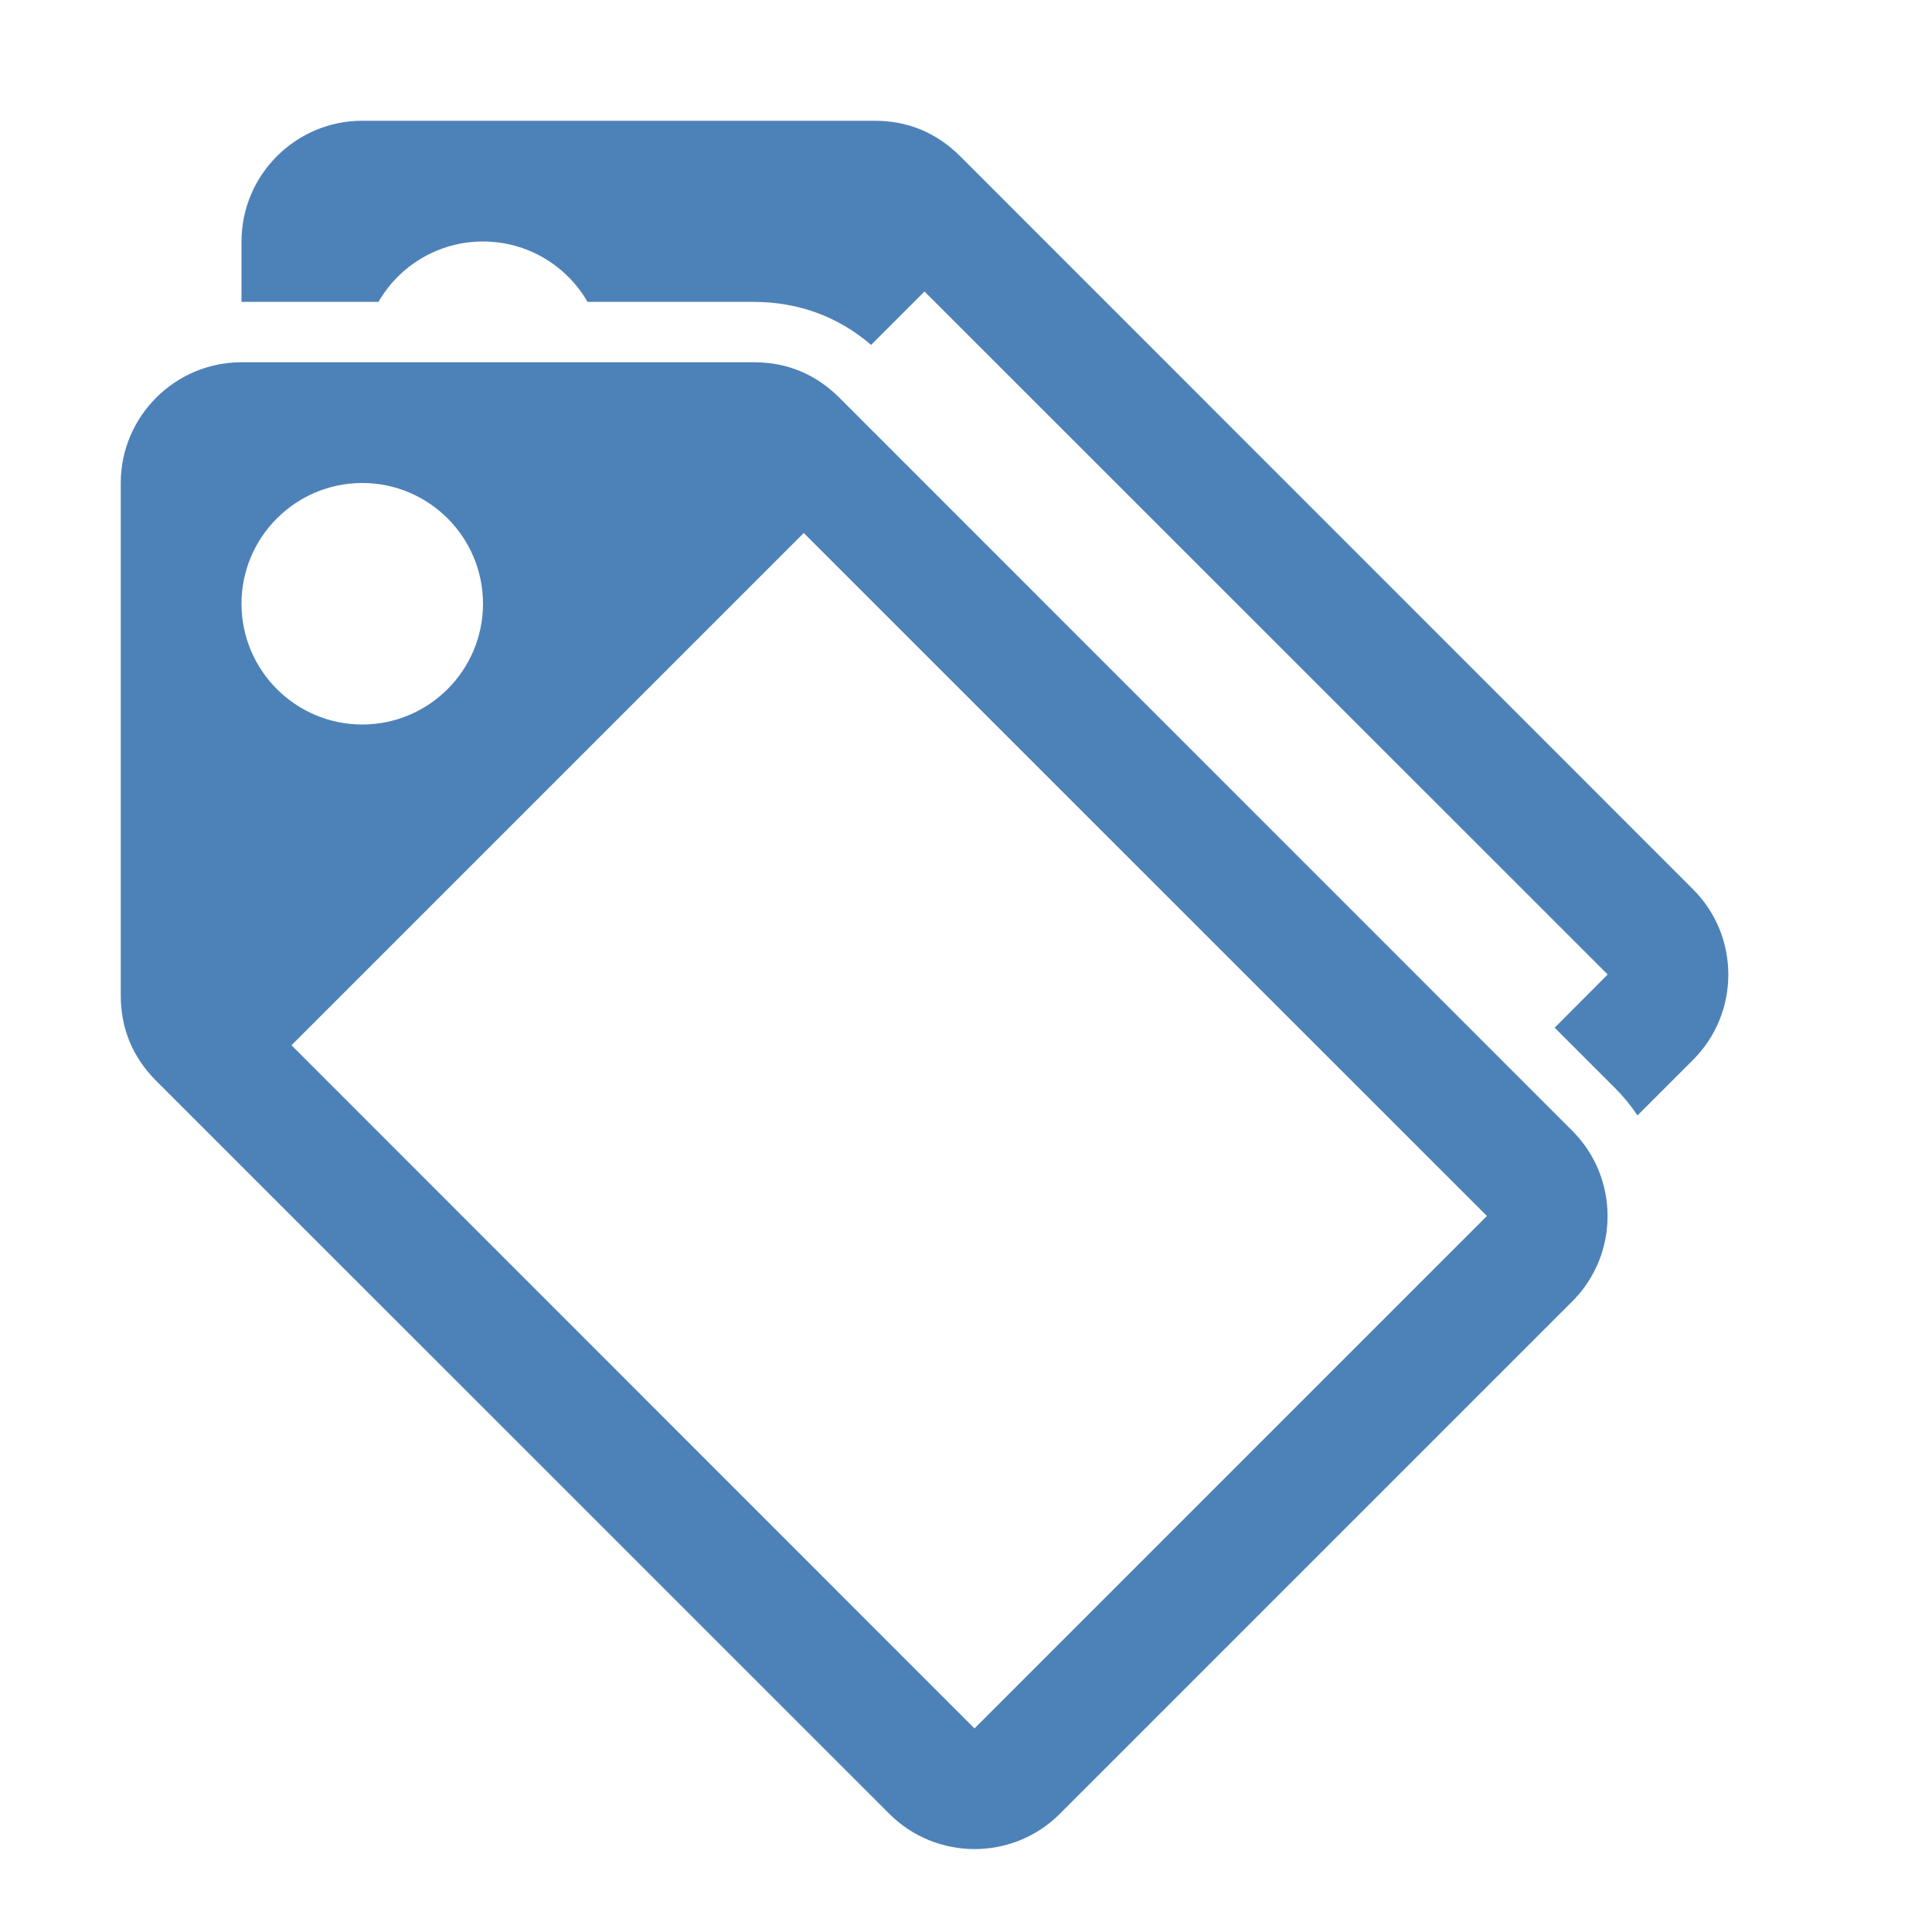 <svg xmlns="http://www.w3.org/2000/svg" width="1024" height="1024" shape-rendering="geometricPrecision" text-rendering="geometricPrecision" image-rendering="optimizeQuality" clip-rule="evenodd" viewBox="0 0 10240 10240"><title>tags icon</title><desc>tags icon from the IconExperience.com O-Collection. Copyright by INCORS GmbH (www.incors.com).</desc><path fill="#4D82B8" d="M1280 1600v-320c0-353 288-640 640-640h2715c177 0 328 63 453 187l3885 3886c250 249 250 656 0 905l-294 294c-34-51-74-100-119-145l-320-320 281-282-3621-3620-283 283c-174-150-387-228-622-228h-881c-110-191-317-320-554-320s-444 129-554 320h-726z"/><path fill="#4D82B8" d="M640 5275V2560c0-353 288-640 640-640h2715c177 0 328 63 453 187l3885 3886c250 249 250 656 0 905L5618 9613c-249 250-656 250-905 0L827 5728c-124-125-187-276-187-453zm905 265l3620 3621 2716-2716-3621-3620-2715 2715zm375-2980c-353 0-640 287-640 640s287 640 640 640 640-287 640-640-287-640-640-640z"/></svg>